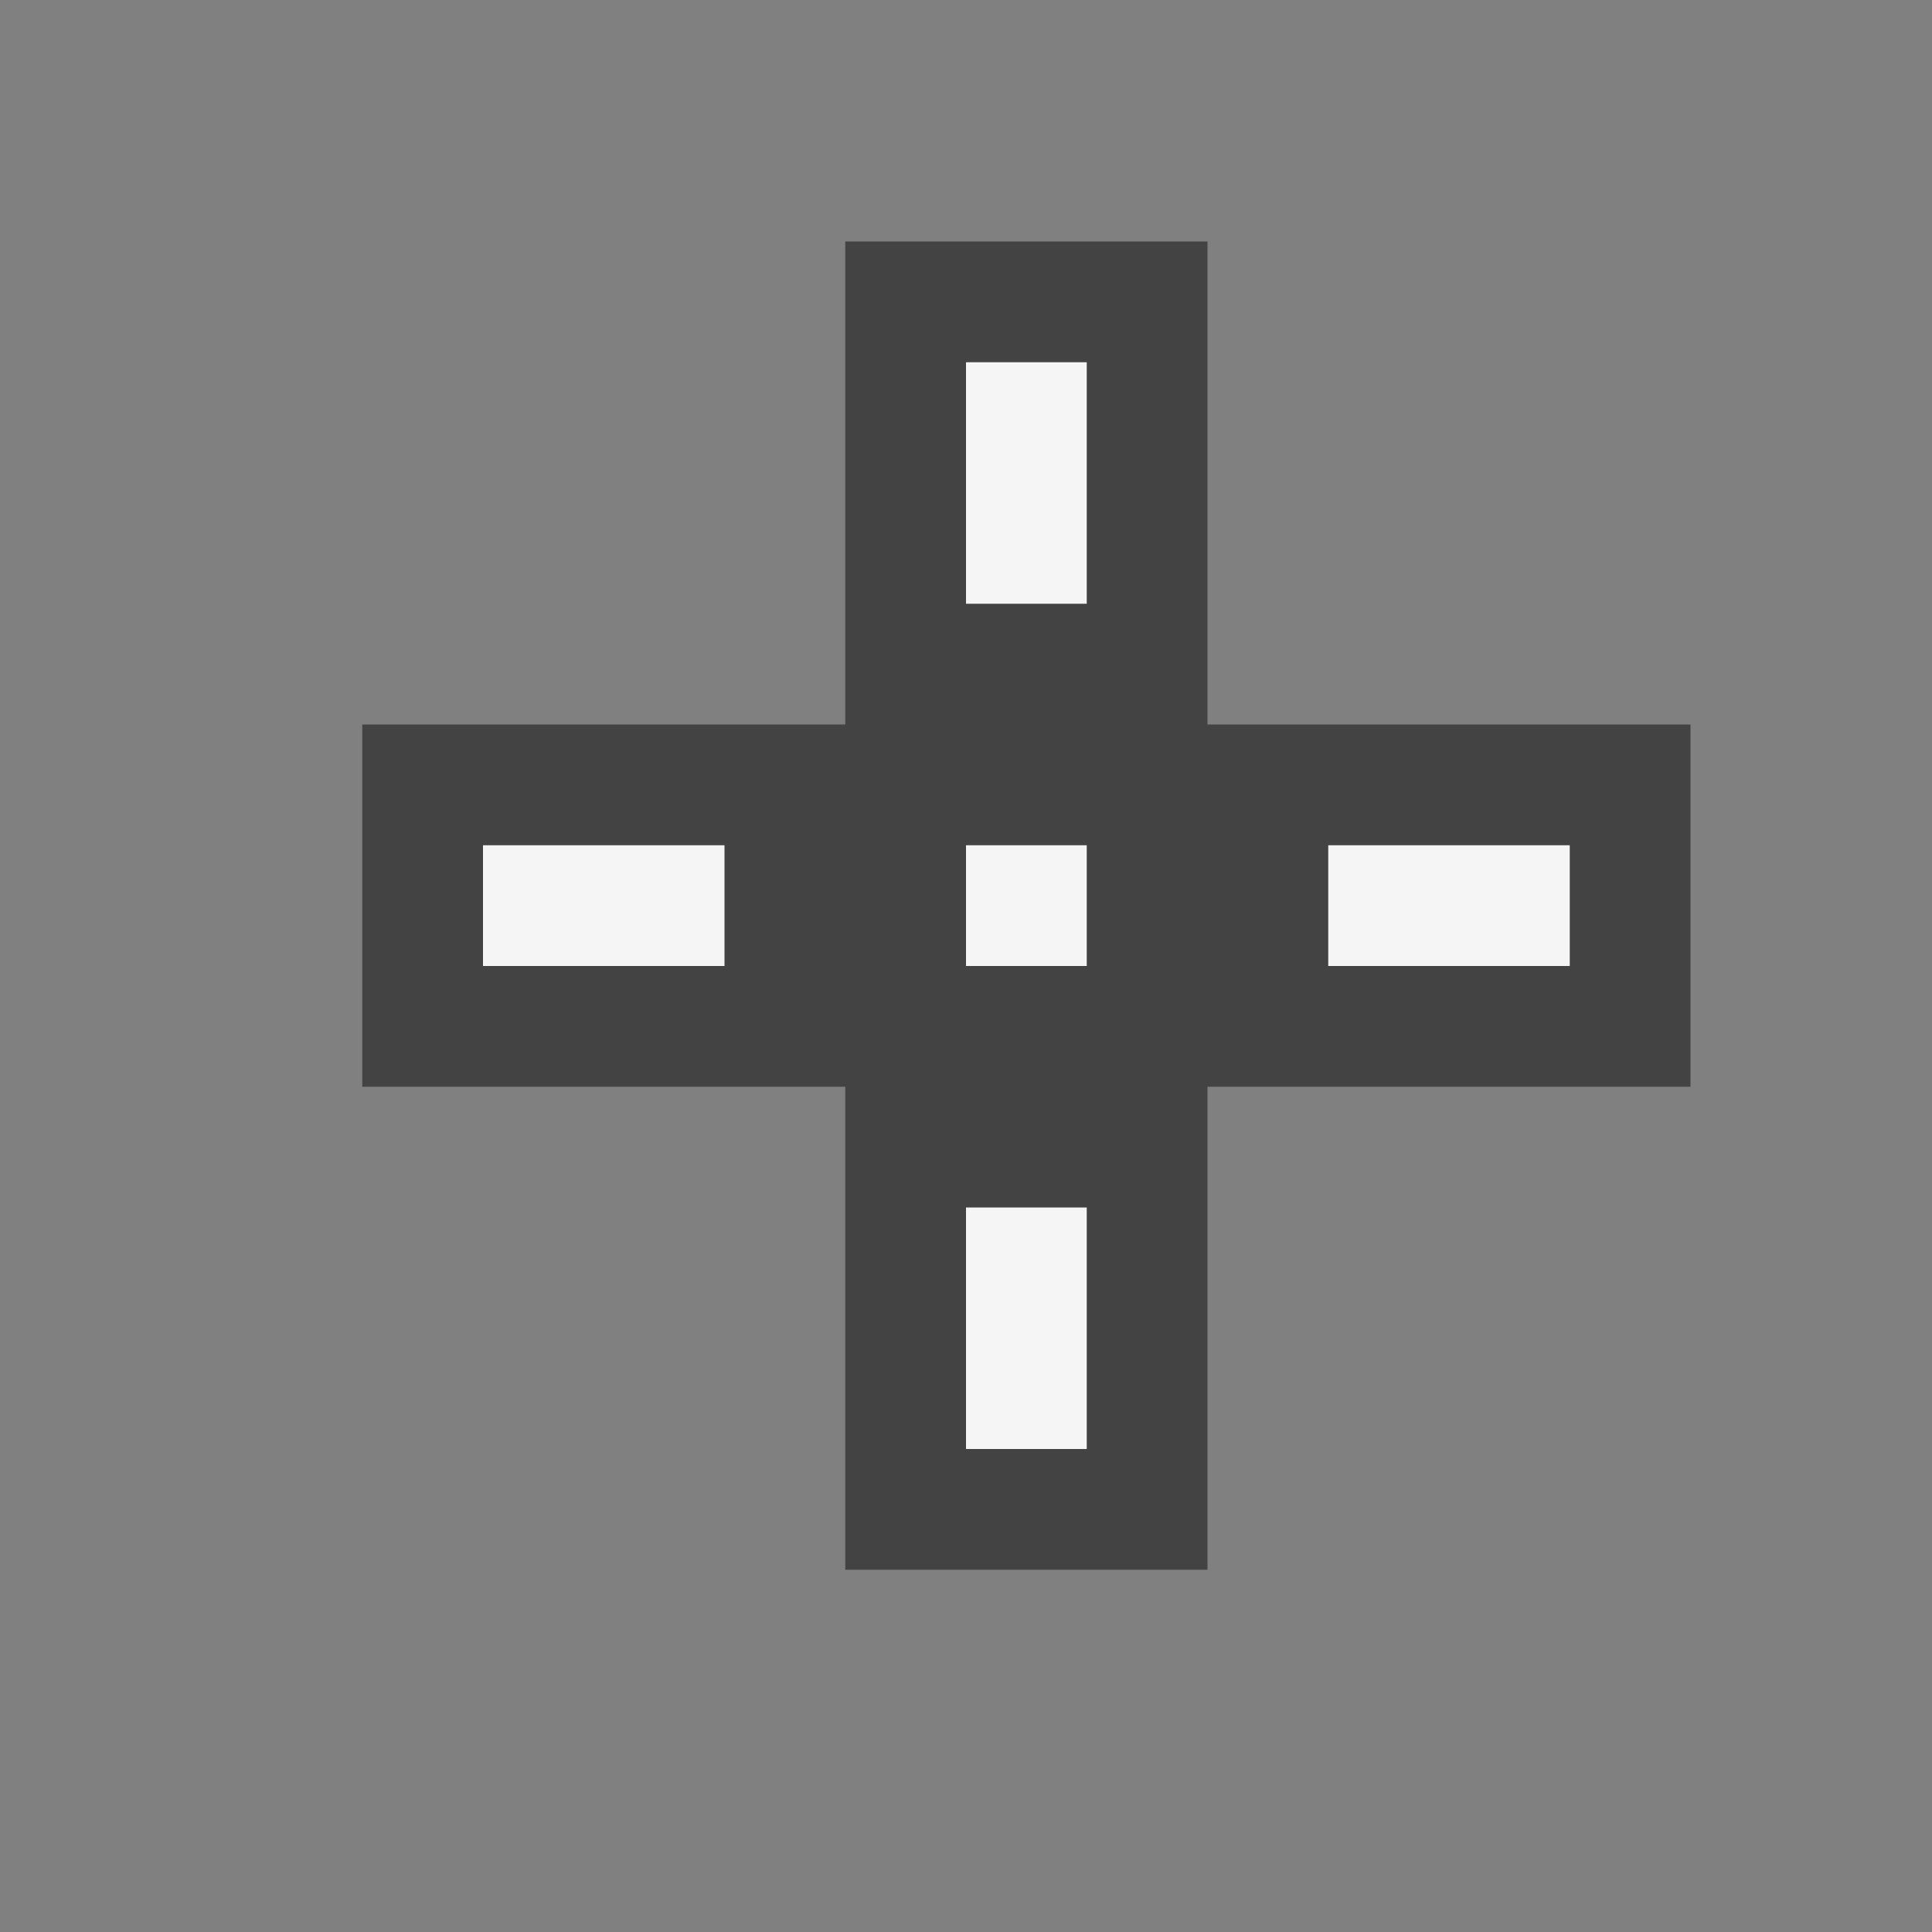 <svg xmlns="http://www.w3.org/2000/svg" viewBox="0 0 16 16"><rect x="0" y="0" width="16" height="16" fill="#808080" stroke="none"/><style>.st0{opacity:0}.st0,.st1{fill:#434343}.st2{fill:#f5f5f5}</style><g id="outline"><path class="st0" d="M0 0h16v16H0z"/><path class="st1" d="M14 6v3h-4v4H7V9H3V6h4V2h3v4h4z"/></g><path class="st2" d="M9 5H8V3h1v2zm4 2h-2v1h2V7zM6 7H4v1h2V7zm3 0H8v1h1V7zm0 3H8v2h1v-2z" id="icon_x5F_bg"/></svg>